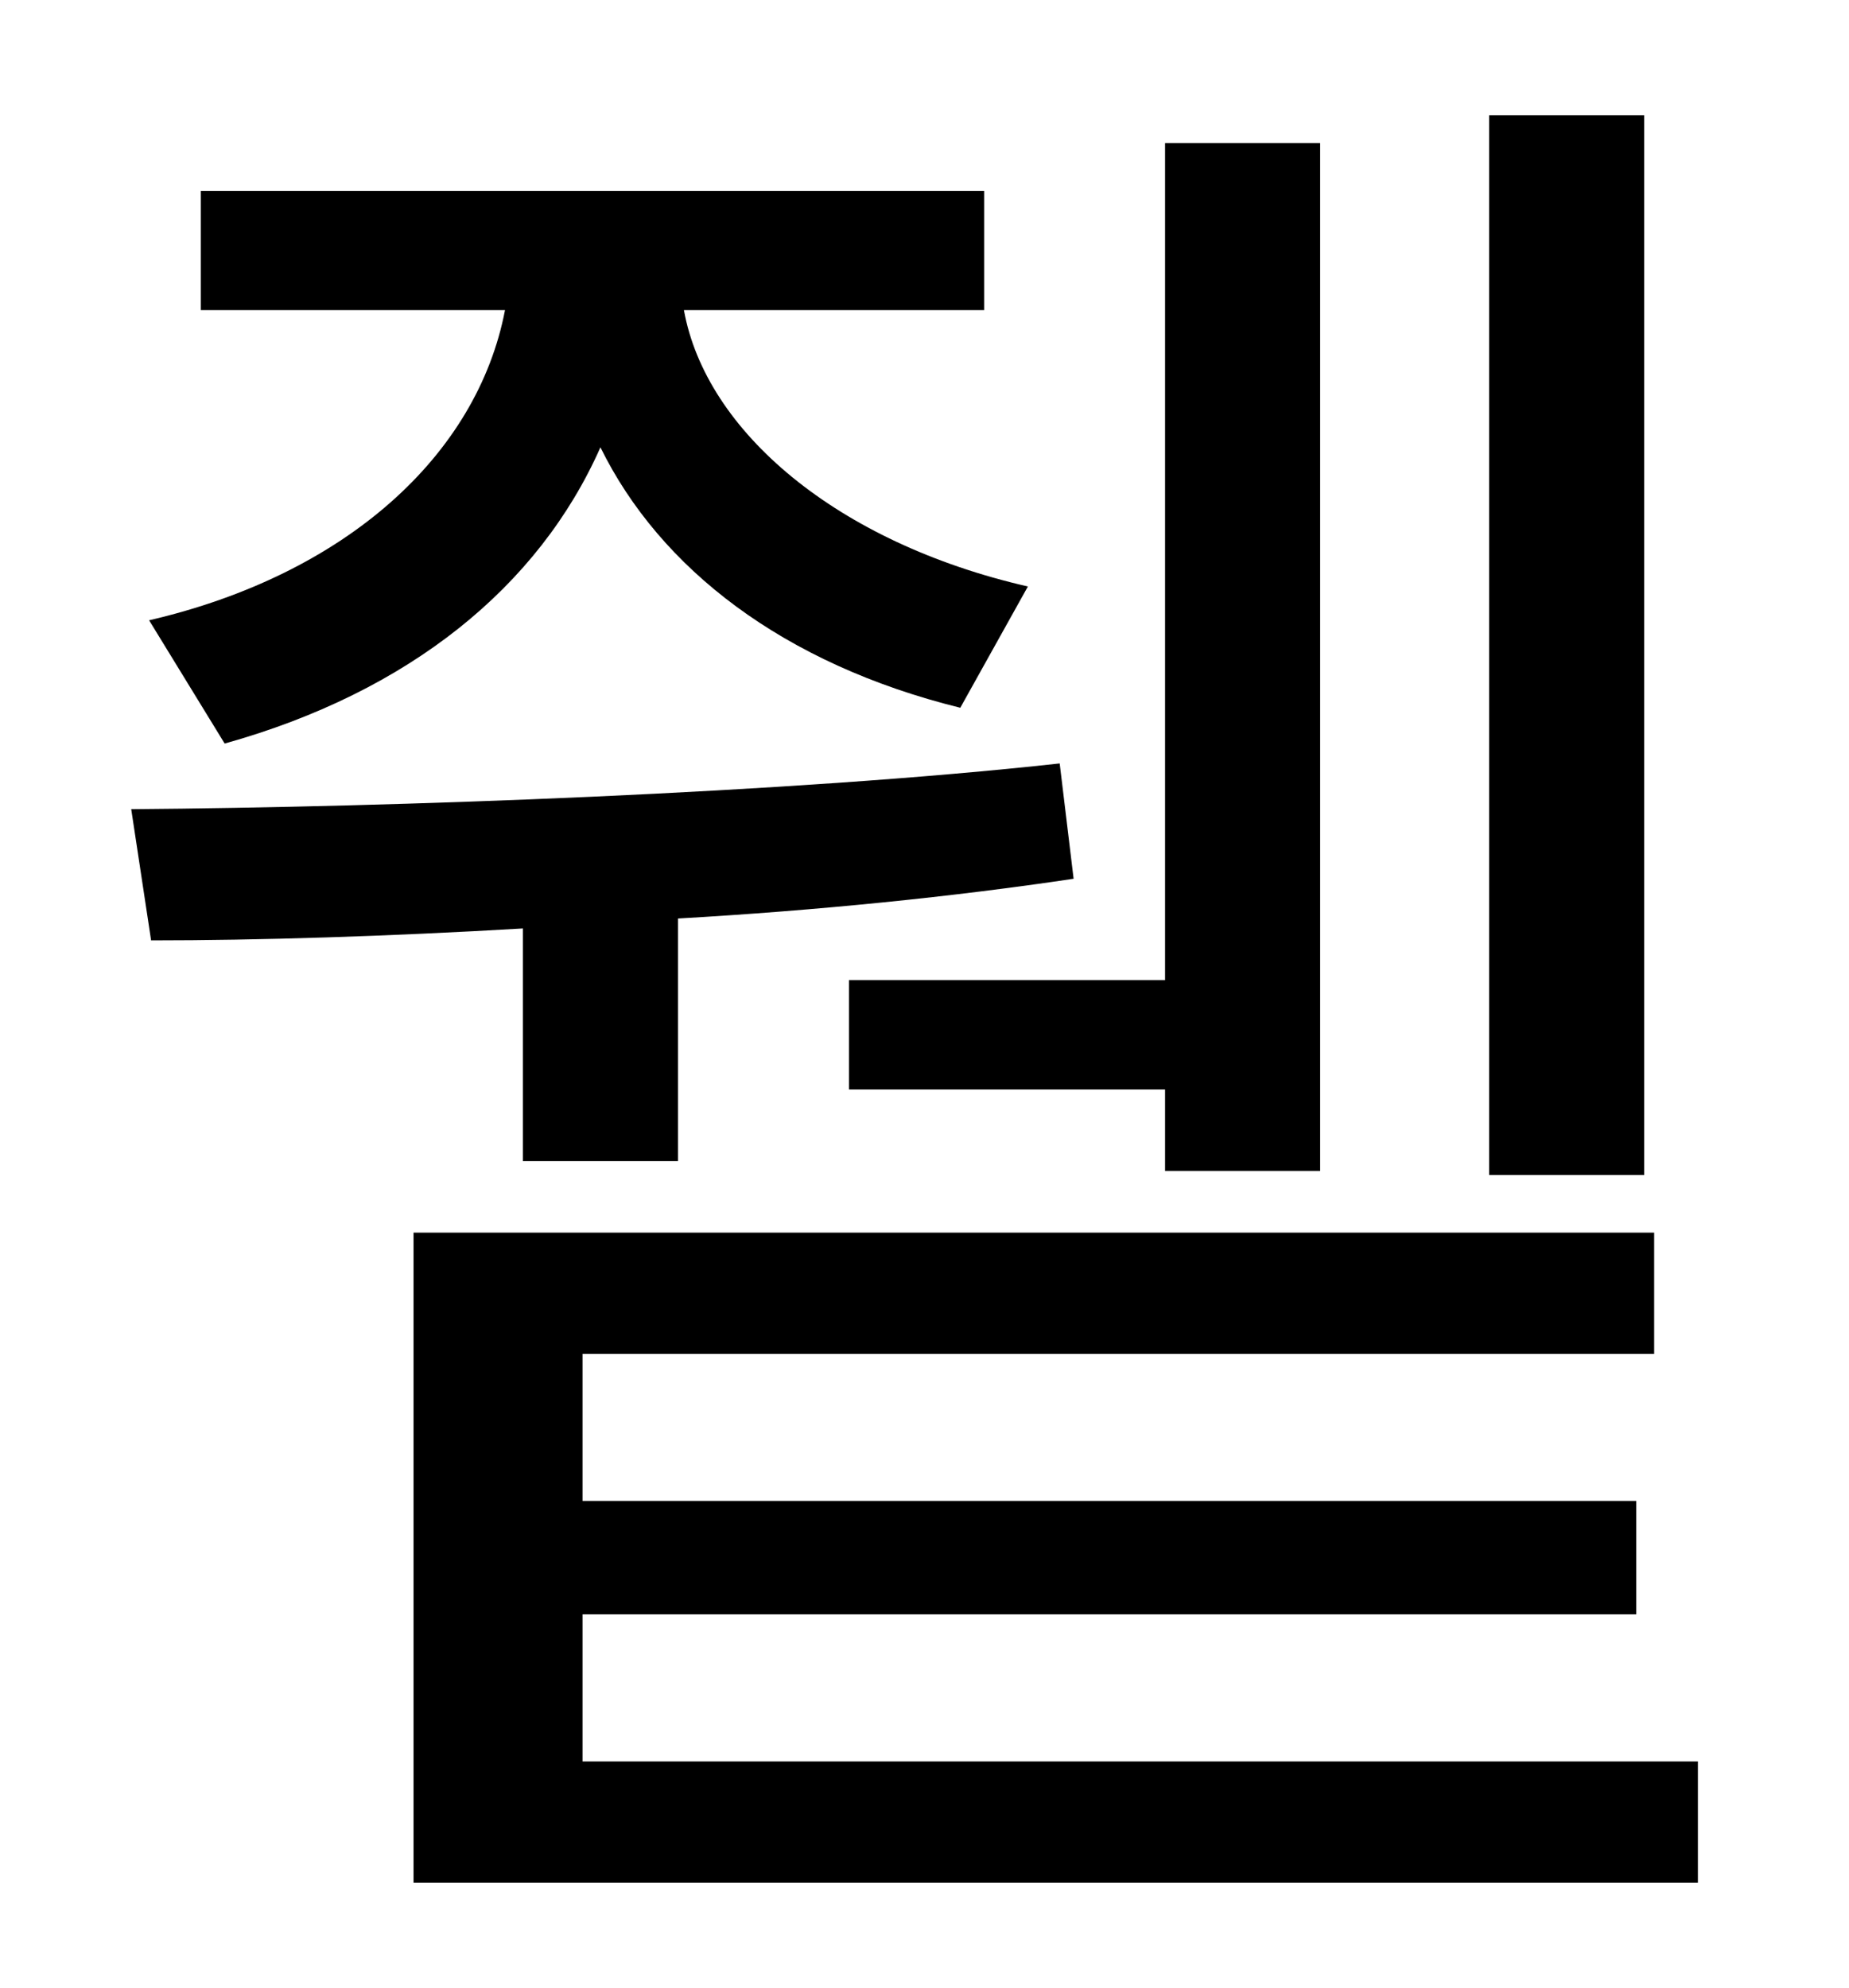 <?xml version="1.0" standalone="no"?>
<!DOCTYPE svg PUBLIC "-//W3C//DTD SVG 1.1//EN" "http://www.w3.org/Graphics/SVG/1.1/DTD/svg11.dtd" >
<svg xmlns="http://www.w3.org/2000/svg" xmlns:xlink="http://www.w3.org/1999/xlink" version="1.1" viewBox="-10 0 930 1000">
   <path fill="currentColor"
d="M817 58v533h-78v-533h78zM417 493h159v-421h78v517h-78v-41h-159v-55zM103 374l-38 -62c99 -23 165 -83 179 -156h-153v-60h394v60h-151c11 61 77 117 173 139l-34 61c-89 -22 -151 -70 -181 -131c-31 70 -96 123 -189 149zM253 584v-117c-68 4 -133 6 -187 6l-10 -66
c131 -1 331 -8 467 -23l7 58c-60 9 -129 16 -199 20v122h-78zM283 886h561v61h-646v-327h624v61h-539v74h530v57h-530v74z" />
</svg>
